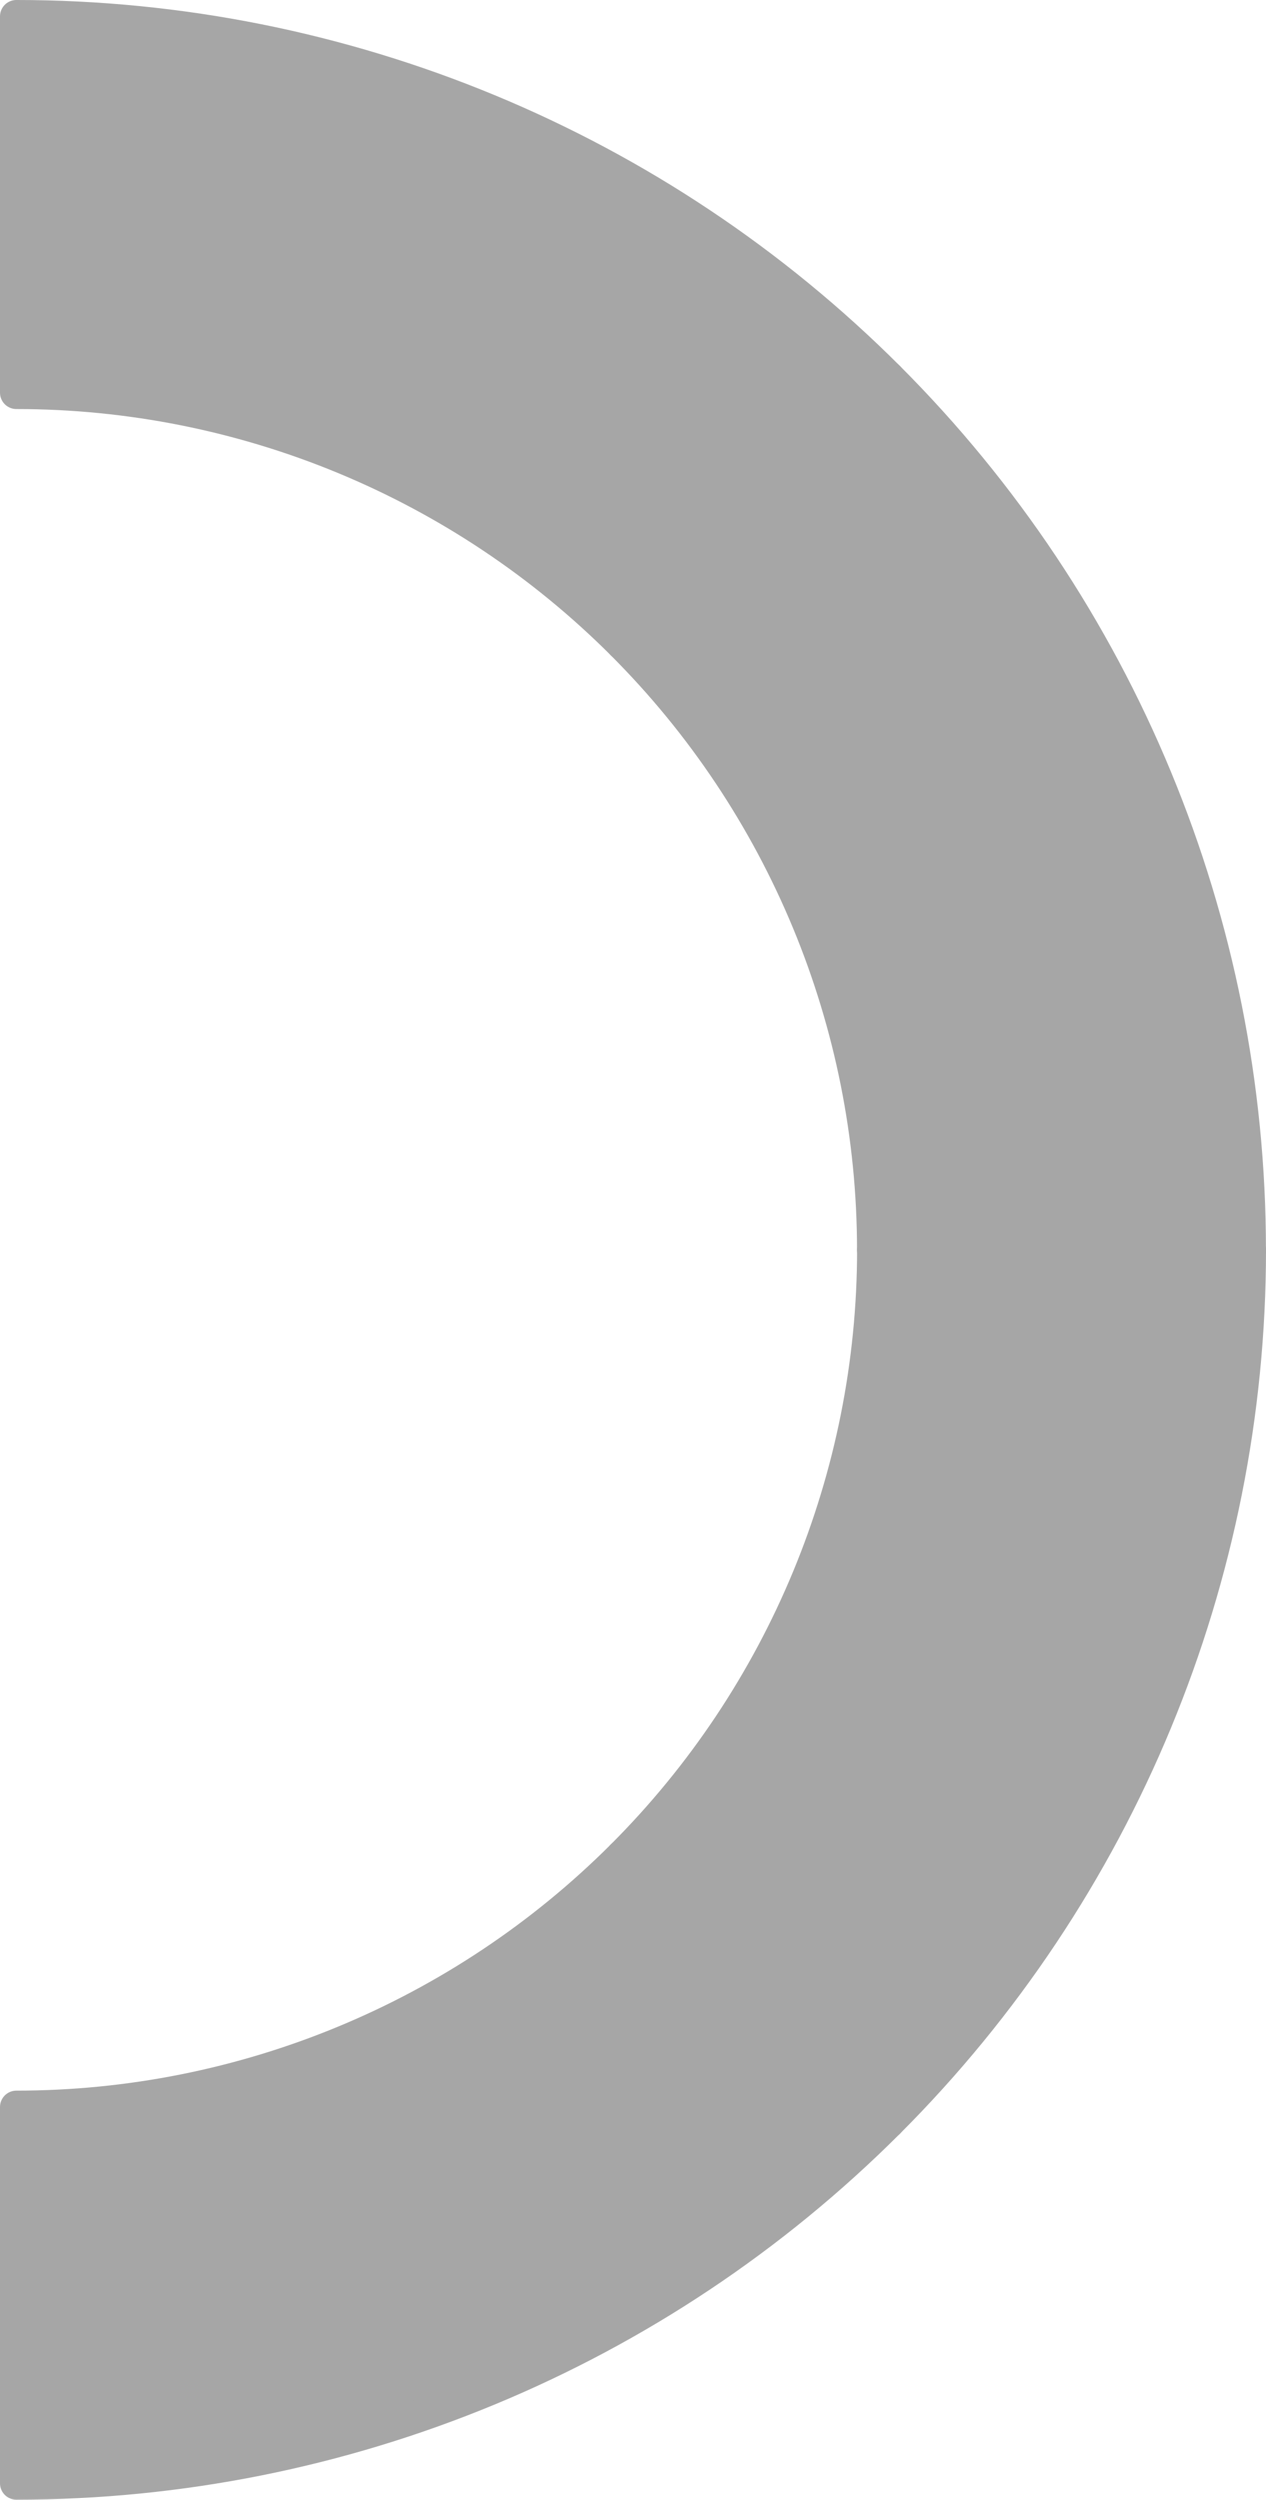 <svg version="1.1" xmlns="http://www.w3.org/2000/svg" xmlns:xlink="http://www.w3.org/1999/xlink" width="19.344" height="38.189" viewBox="0,0,19.344,38.189"><g transform="translate(-239.75,-160.906)"><g data-paper-data="{&quot;isPaintingLayer&quot;:true}" fill="#a6a6a6" fill-rule="evenodd" stroke="#a6a6a6" stroke-width="0.5" stroke-linecap="round" stroke-linejoin="round" stroke-miterlimit="10" stroke-dasharray="" stroke-dashoffset="0" style="mix-blend-mode: normal"><path d="M253.325,166.675l-4.065,4.066c-2.456,-2.456 -5.787,-3.836 -9.26,-3.836v-5.749c4.998,0 9.791,1.985 13.325,5.519z"/><path d="M258.844,180h-5.749c-0,-3.473 -1.38,-6.804 -3.836,-9.26l4.065,-4.066c3.534,3.534 5.519,8.327 5.519,13.325z"/><path d="M258.844,180c-0,4.998 -1.985,9.791 -5.519,13.325l-4.065,-4.065c2.456,-2.456 3.836,-5.787 3.836,-9.26z"/><path d="M253.325,193.325c-3.534,3.534 -8.327,5.519 -13.325,5.519v-5.749c3.473,0 6.804,-1.38 9.26,-3.835z"/></g></g></svg>